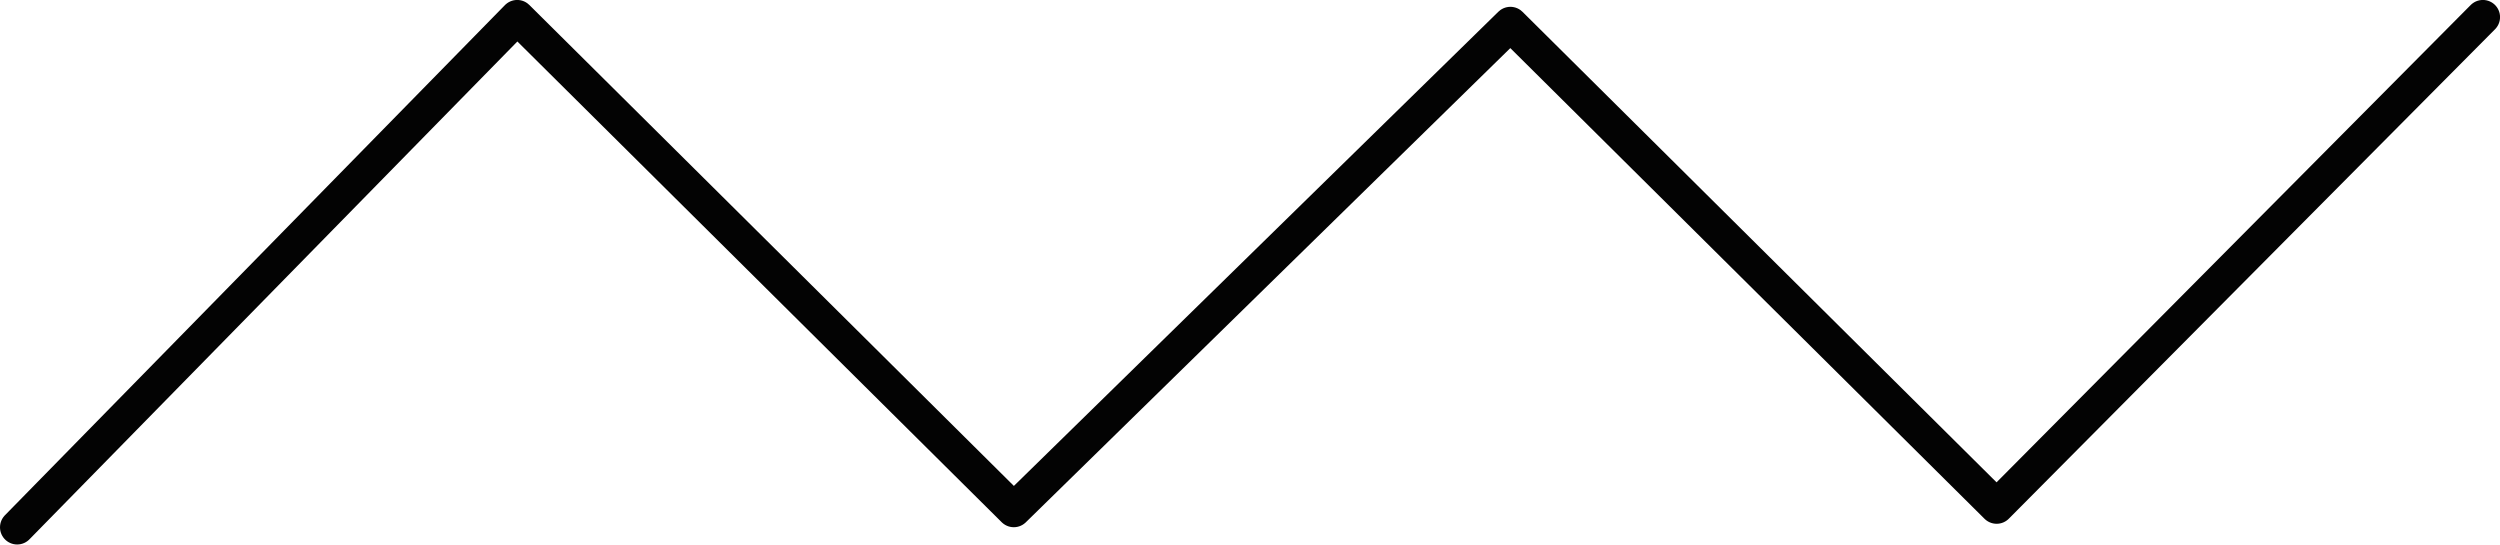<?xml version="1.0" encoding="UTF-8" standalone="no"?>
<!-- Created with Inkscape (http://www.inkscape.org/) -->

<svg
   width="50.957mm"
   height="11.099mm"
   viewBox="0 0 50.957 11.099"
   version="1.1"
   id="svg5"
   inkscape:version="1.2.2 (b0a8486541, 2022-12-01)"
   sodipodi:docname="iskelet-formülü.svg"
   xmlns:inkscape="http://www.inkscape.org/namespaces/inkscape"
   xmlns:sodipodi="http://sodipodi.sourceforge.net/DTD/sodipodi-0.dtd"
   xmlns="http://www.w3.org/2000/svg"
   xmlns:svg="http://www.w3.org/2000/svg">
  <sodipodi:namedview
     id="namedview7"
     pagecolor="#ffffff"
     bordercolor="#000000"
     borderopacity="0.25"
     inkscape:showpageshadow="2"
     inkscape:pageopacity="0.0"
     inkscape:pagecheckerboard="0"
     inkscape:deskcolor="#d1d1d1"
     inkscape:document-units="mm"
     showgrid="true"
     inkscape:zoom="1.5442449"
     inkscape:cx="8.0945711"
     inkscape:cy="96.81107"
     inkscape:window-width="1916"
     inkscape:window-height="1029"
     inkscape:window-x="0"
     inkscape:window-y="25"
     inkscape:window-maximized="1"
     inkscape:current-layer="layer1">
    <inkscape:grid
       type="xygrid"
       id="grid132"
       empspacing="1"
       units="mm"
       spacingx="5"
       spacingy="5"
       originx="-24.603"
       originy="-64.394" />
  </sodipodi:namedview>
  <defs
     id="defs2" />
  <g
     inkscape:label="Layer 1"
     inkscape:groupmode="layer"
     id="layer1"
     transform="translate(-24.603,-64.394)">
    <path
       style="fill:#ff0075;fill-opacity:0;stroke:#030303;stroke-width:0.7;stroke-linecap:round;stroke-linejoin:round"
       d="m 24.953,75.142 10.192,-10.399 10.122,10.047 10.122,-9.907 9.911,9.837 9.911,-9.977"
       id="path197" />
  </g>
</svg>
